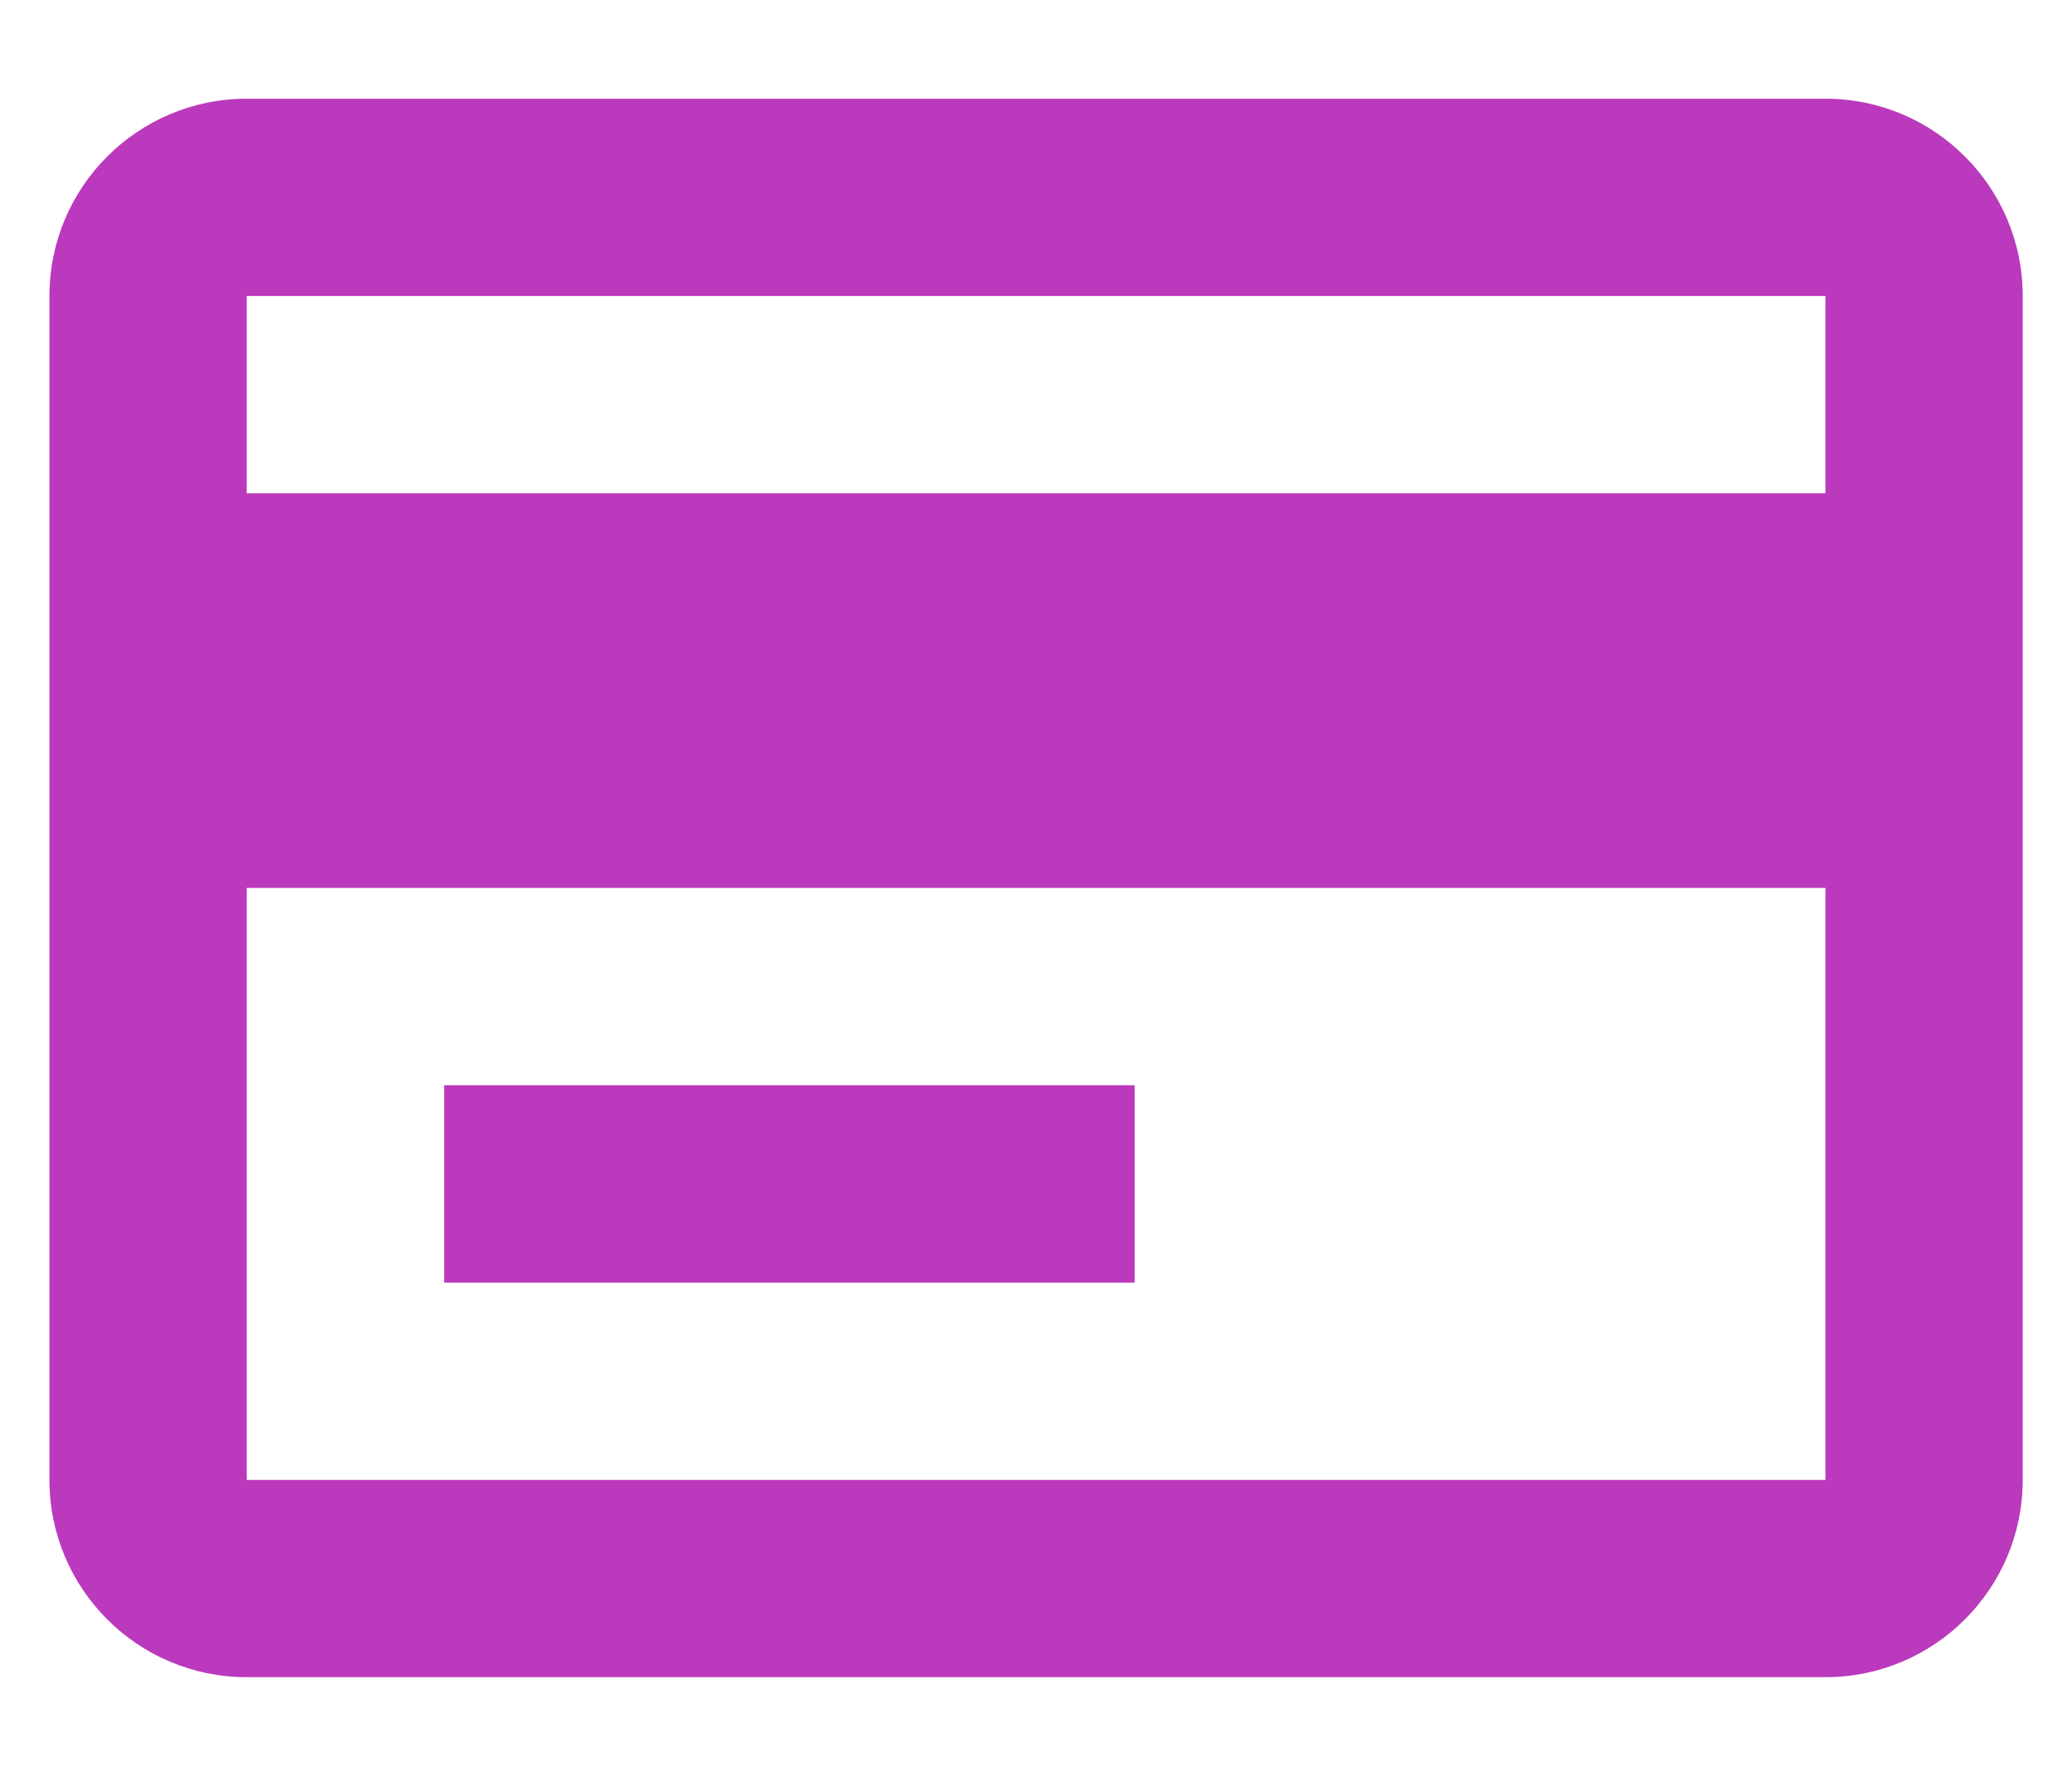 <svg width="14" height="12" viewBox="0 0 14 12" fill="none" xmlns="http://www.w3.org/2000/svg">
<path d="M12.334 11.333H1.667C0.931 11.333 0.334 10.736 0.334 10V2C0.334 1.264 0.931 0.667 1.667 0.667H12.334C13.07 0.667 13.667 1.264 13.667 2V10C13.667 10.736 13.07 11.333 12.334 11.333ZM1.667 6V10H12.334V6H1.667ZM1.667 2V3.333H12.334V2H1.667ZM7.667 8.667H3.001V7.333H7.667V8.667Z" fill="#BB39BC"/>
</svg>
